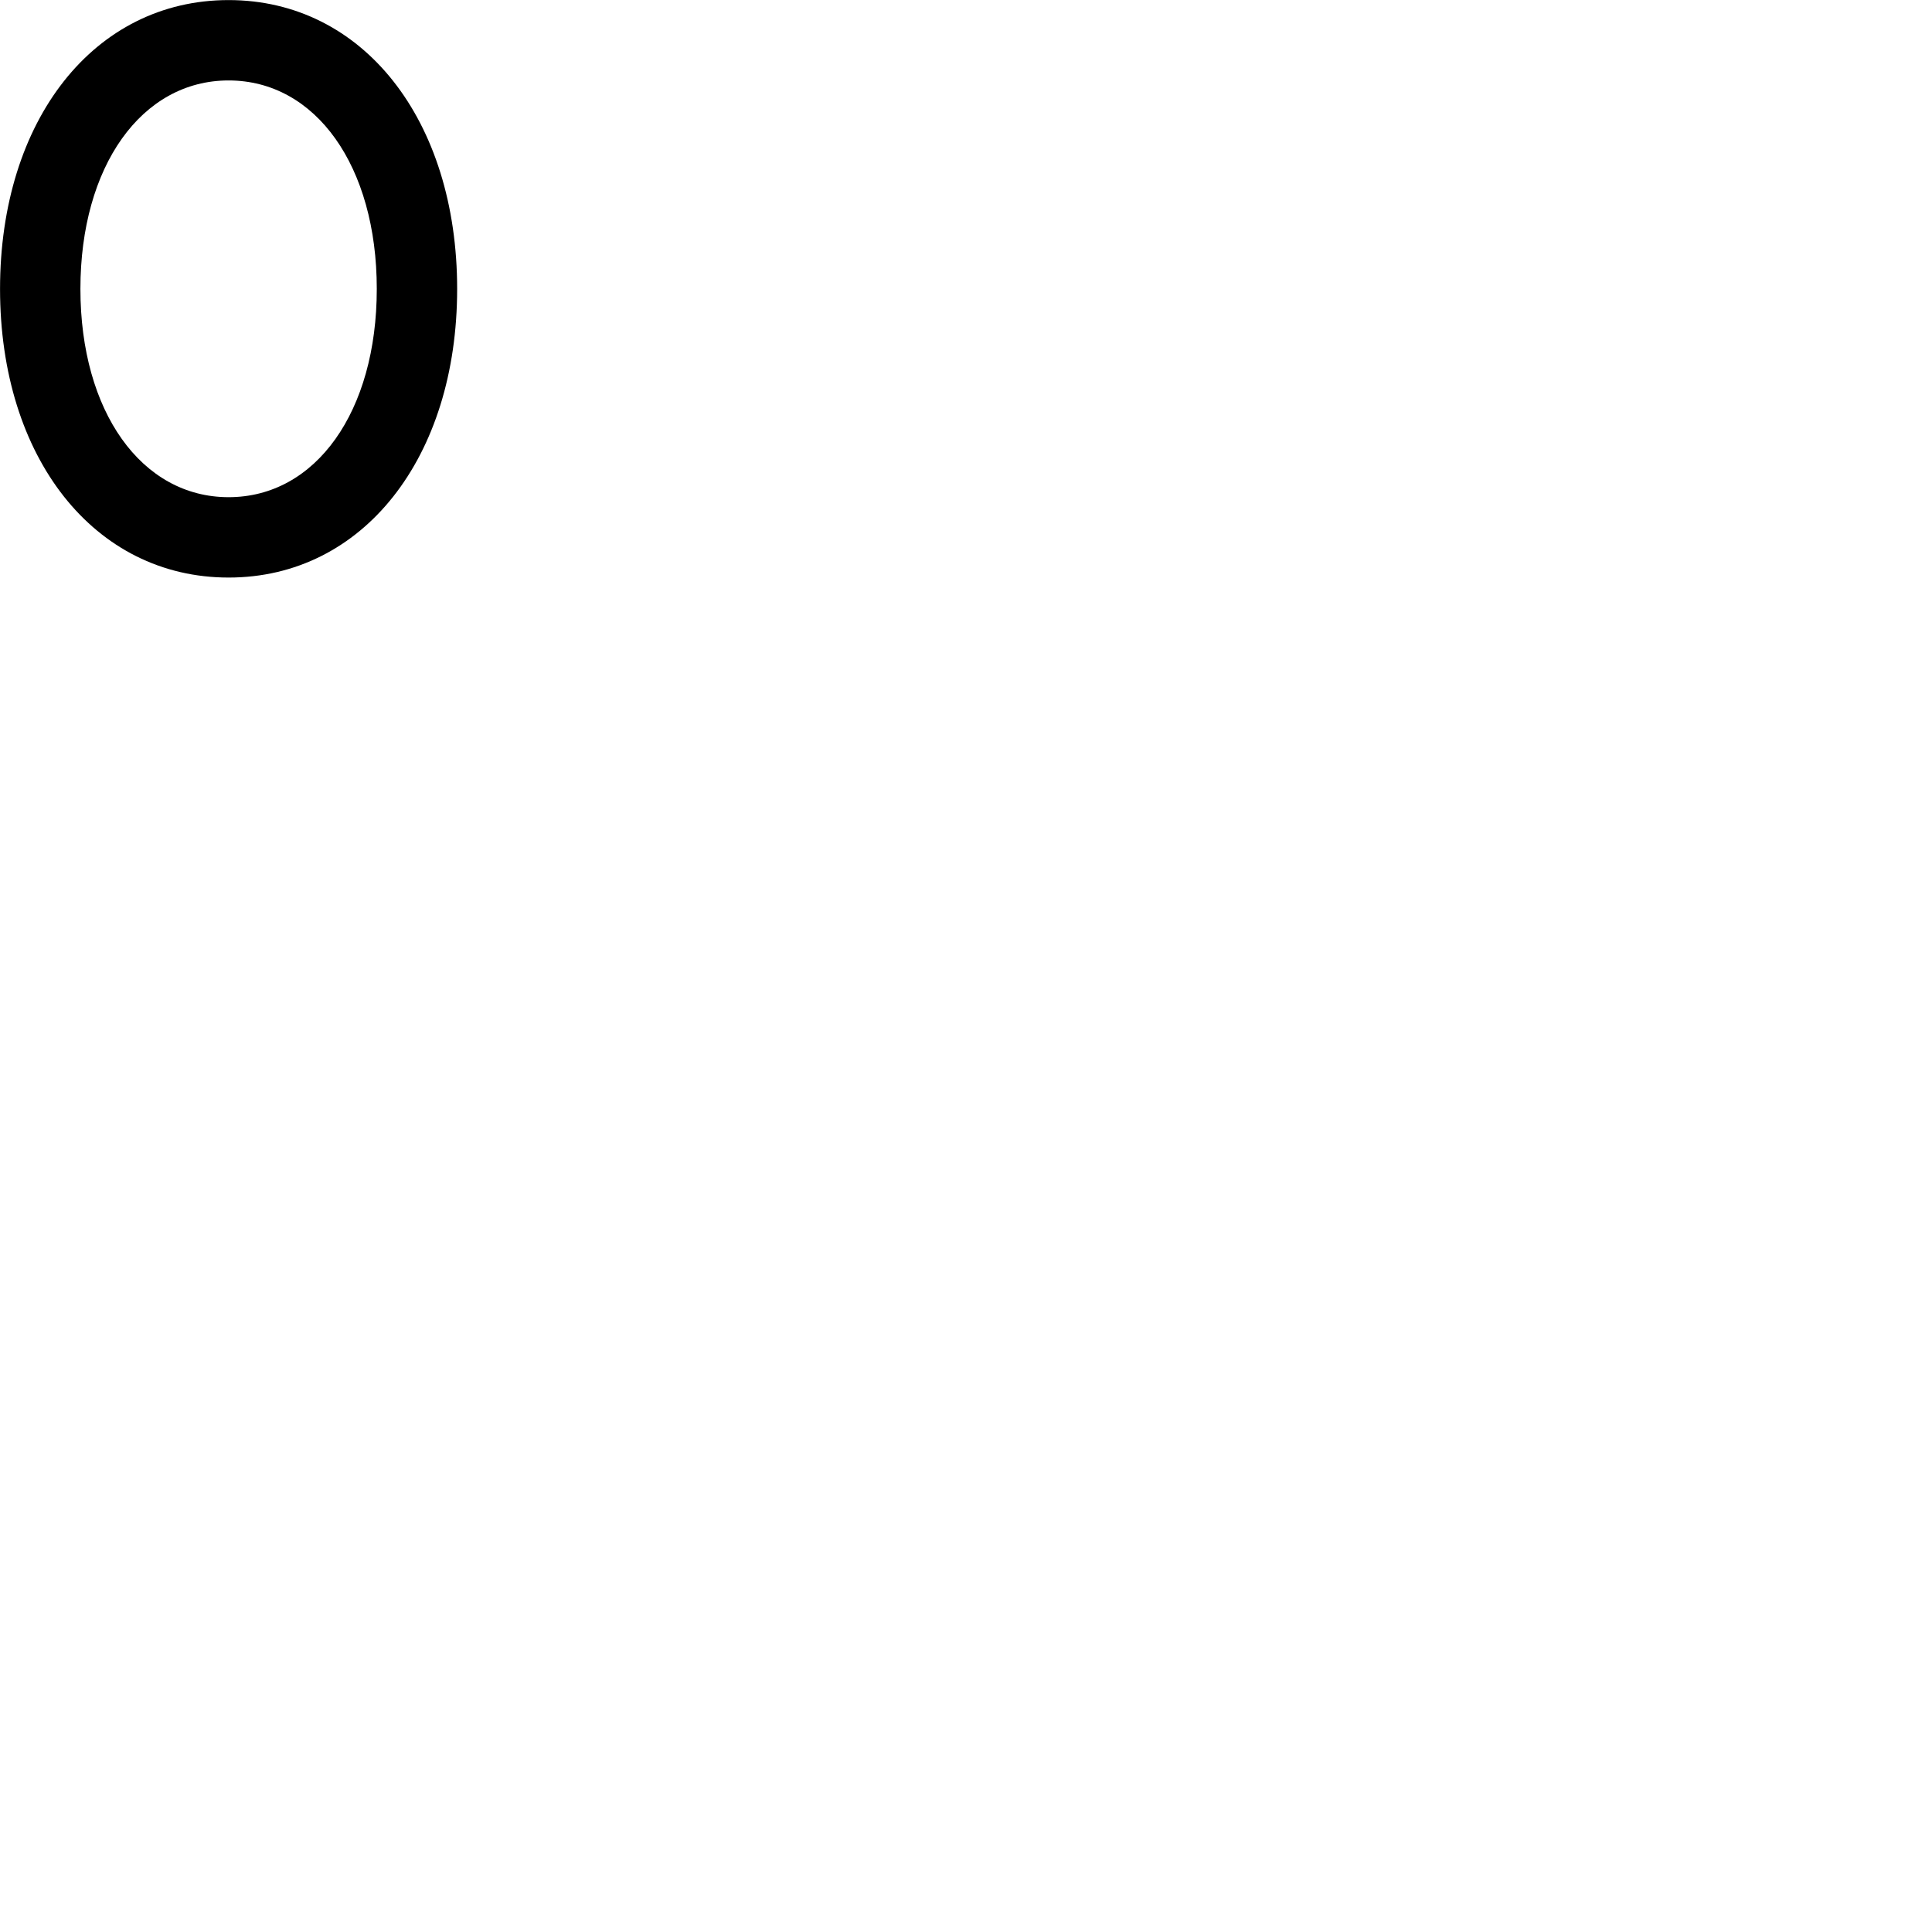 
        <svg xmlns="http://www.w3.org/2000/svg" viewBox="0 0 100 100">
            <path d="M11.832 29.894C18.792 29.894 23.662 23.684 23.662 14.954C23.662 6.214 18.792 0.004 11.832 0.004C4.872 0.004 0.002 6.214 0.002 14.954C0.002 23.684 4.872 29.894 11.832 29.894ZM11.832 25.734C7.322 25.734 4.162 21.294 4.162 14.954C4.162 8.614 7.322 4.164 11.832 4.164C16.352 4.164 19.502 8.614 19.502 14.954C19.502 21.294 16.352 25.734 11.832 25.734Z" />
        </svg>
    
